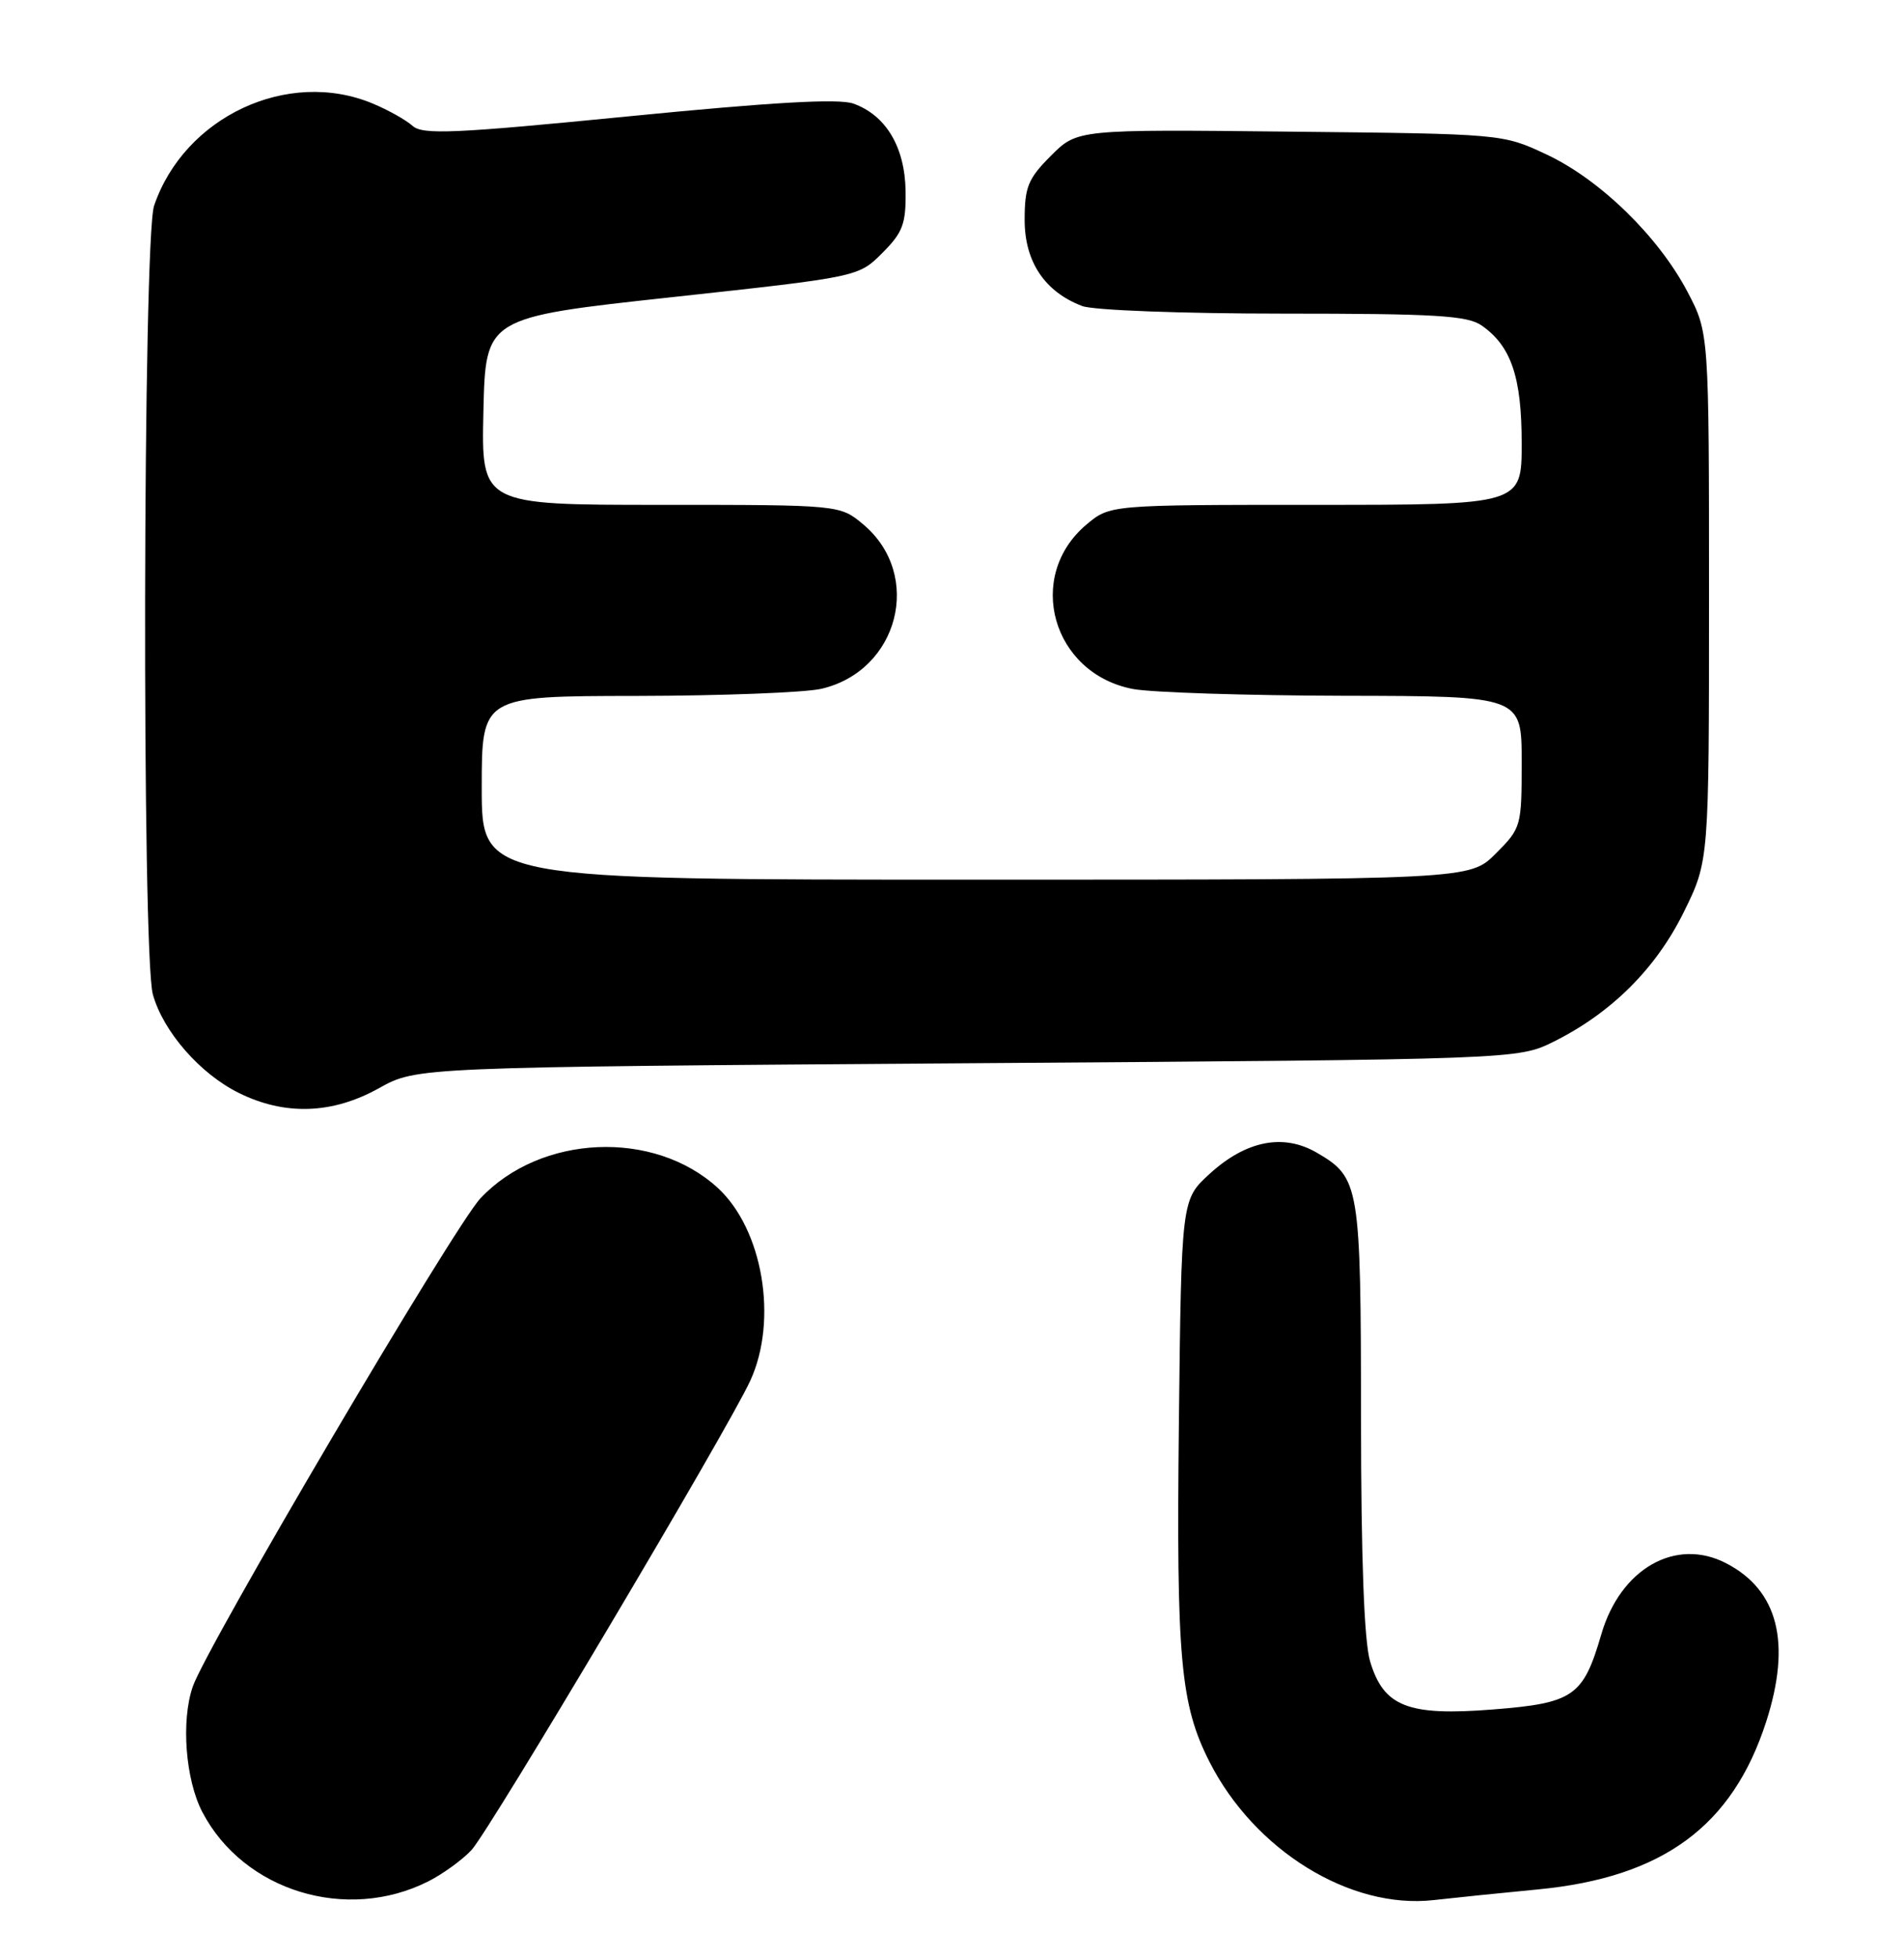 <?xml version="1.0" encoding="UTF-8" standalone="no"?>
<!DOCTYPE svg PUBLIC "-//W3C//DTD SVG 1.1//EN" "http://www.w3.org/Graphics/SVG/1.1/DTD/svg11.dtd" >
<svg xmlns="http://www.w3.org/2000/svg" xmlns:xlink="http://www.w3.org/1999/xlink" version="1.1" viewBox="0 0 249 256">
 <g >
 <path fill="currentColor"
d=" M 56.00 245.96 C 57.92 244.99 60.47 243.14 61.67 241.85 C 64.07 239.24 95.22 186.82 98.12 180.50 C 101.77 172.56 99.77 160.72 93.87 155.30 C 85.53 147.64 70.70 148.29 62.83 156.66 C 59.39 160.32 27.04 215.21 25.21 220.49 C 23.66 224.98 24.25 232.66 26.47 236.91 C 31.87 247.22 45.32 251.34 56.00 245.96 Z  M 201.10 247.01 C 217.47 245.44 226.58 238.74 230.99 225.04 C 234.29 214.76 232.54 207.88 225.73 204.36 C 219.14 200.95 211.91 205.07 209.41 213.67 C 207.05 221.77 205.79 222.65 195.25 223.48 C 184.12 224.36 180.95 223.12 179.18 217.20 C 178.40 214.60 178.00 203.85 177.99 185.38 C 177.97 154.89 177.81 153.96 172.22 150.70 C 167.84 148.14 162.94 149.11 158.17 153.48 C 154.50 156.84 154.50 156.84 154.17 186.17 C 153.83 216.84 154.37 222.81 158.16 230.30 C 164.05 241.91 176.57 249.64 187.50 248.40 C 190.25 248.09 196.37 247.46 201.10 247.01 Z  M 49.58 142.25 C 54.50 139.51 54.50 139.51 126.50 139.00 C 198.50 138.50 198.50 138.50 203.22 136.16 C 210.75 132.41 216.58 126.60 220.21 119.22 C 223.50 112.54 223.50 112.54 223.50 78.02 C 223.50 43.50 223.50 43.50 220.67 38.12 C 216.86 30.89 209.23 23.46 202.24 20.19 C 196.50 17.50 196.50 17.50 168.69 17.21 C 140.89 16.91 140.89 16.91 137.44 20.36 C 134.45 23.35 134.00 24.44 134.00 28.75 C 134.00 34.22 136.63 38.15 141.53 40.01 C 142.98 40.56 154.62 41.00 167.84 41.00 C 187.71 41.00 191.92 41.25 193.78 42.56 C 197.63 45.26 199.00 49.29 199.00 57.95 C 199.00 66.00 199.00 66.00 172.08 66.00 C 145.15 66.00 145.15 66.00 142.08 68.58 C 134.03 75.36 137.59 88.03 148.14 90.07 C 150.54 90.53 162.96 90.93 175.75 90.96 C 199.00 91.00 199.00 91.00 199.00 99.60 C 199.00 108.05 198.94 108.26 195.60 111.60 C 192.20 115.00 192.20 115.00 127.60 115.00 C 63.00 115.00 63.00 115.00 63.00 103.00 C 63.00 91.00 63.00 91.00 83.25 90.98 C 94.39 90.96 105.26 90.54 107.41 90.05 C 117.54 87.70 120.75 75.18 112.92 68.58 C 109.85 66.00 109.85 66.00 86.39 66.00 C 62.94 66.00 62.94 66.00 63.22 53.75 C 63.50 41.50 63.50 41.50 87.88 38.85 C 112.26 36.20 112.26 36.20 115.38 33.08 C 118.07 30.39 118.49 29.27 118.43 24.95 C 118.34 19.22 115.85 15.05 111.59 13.54 C 109.69 12.86 100.95 13.36 82.19 15.21 C 59.40 17.46 55.28 17.64 53.96 16.46 C 53.12 15.70 50.77 14.38 48.75 13.54 C 37.67 8.91 24.11 15.25 20.15 26.90 C 18.69 31.22 18.54 124.79 19.99 130.00 C 21.34 134.85 26.15 140.37 31.23 142.88 C 37.26 145.87 43.48 145.66 49.58 142.25 Z "/>
</g>
</svg>